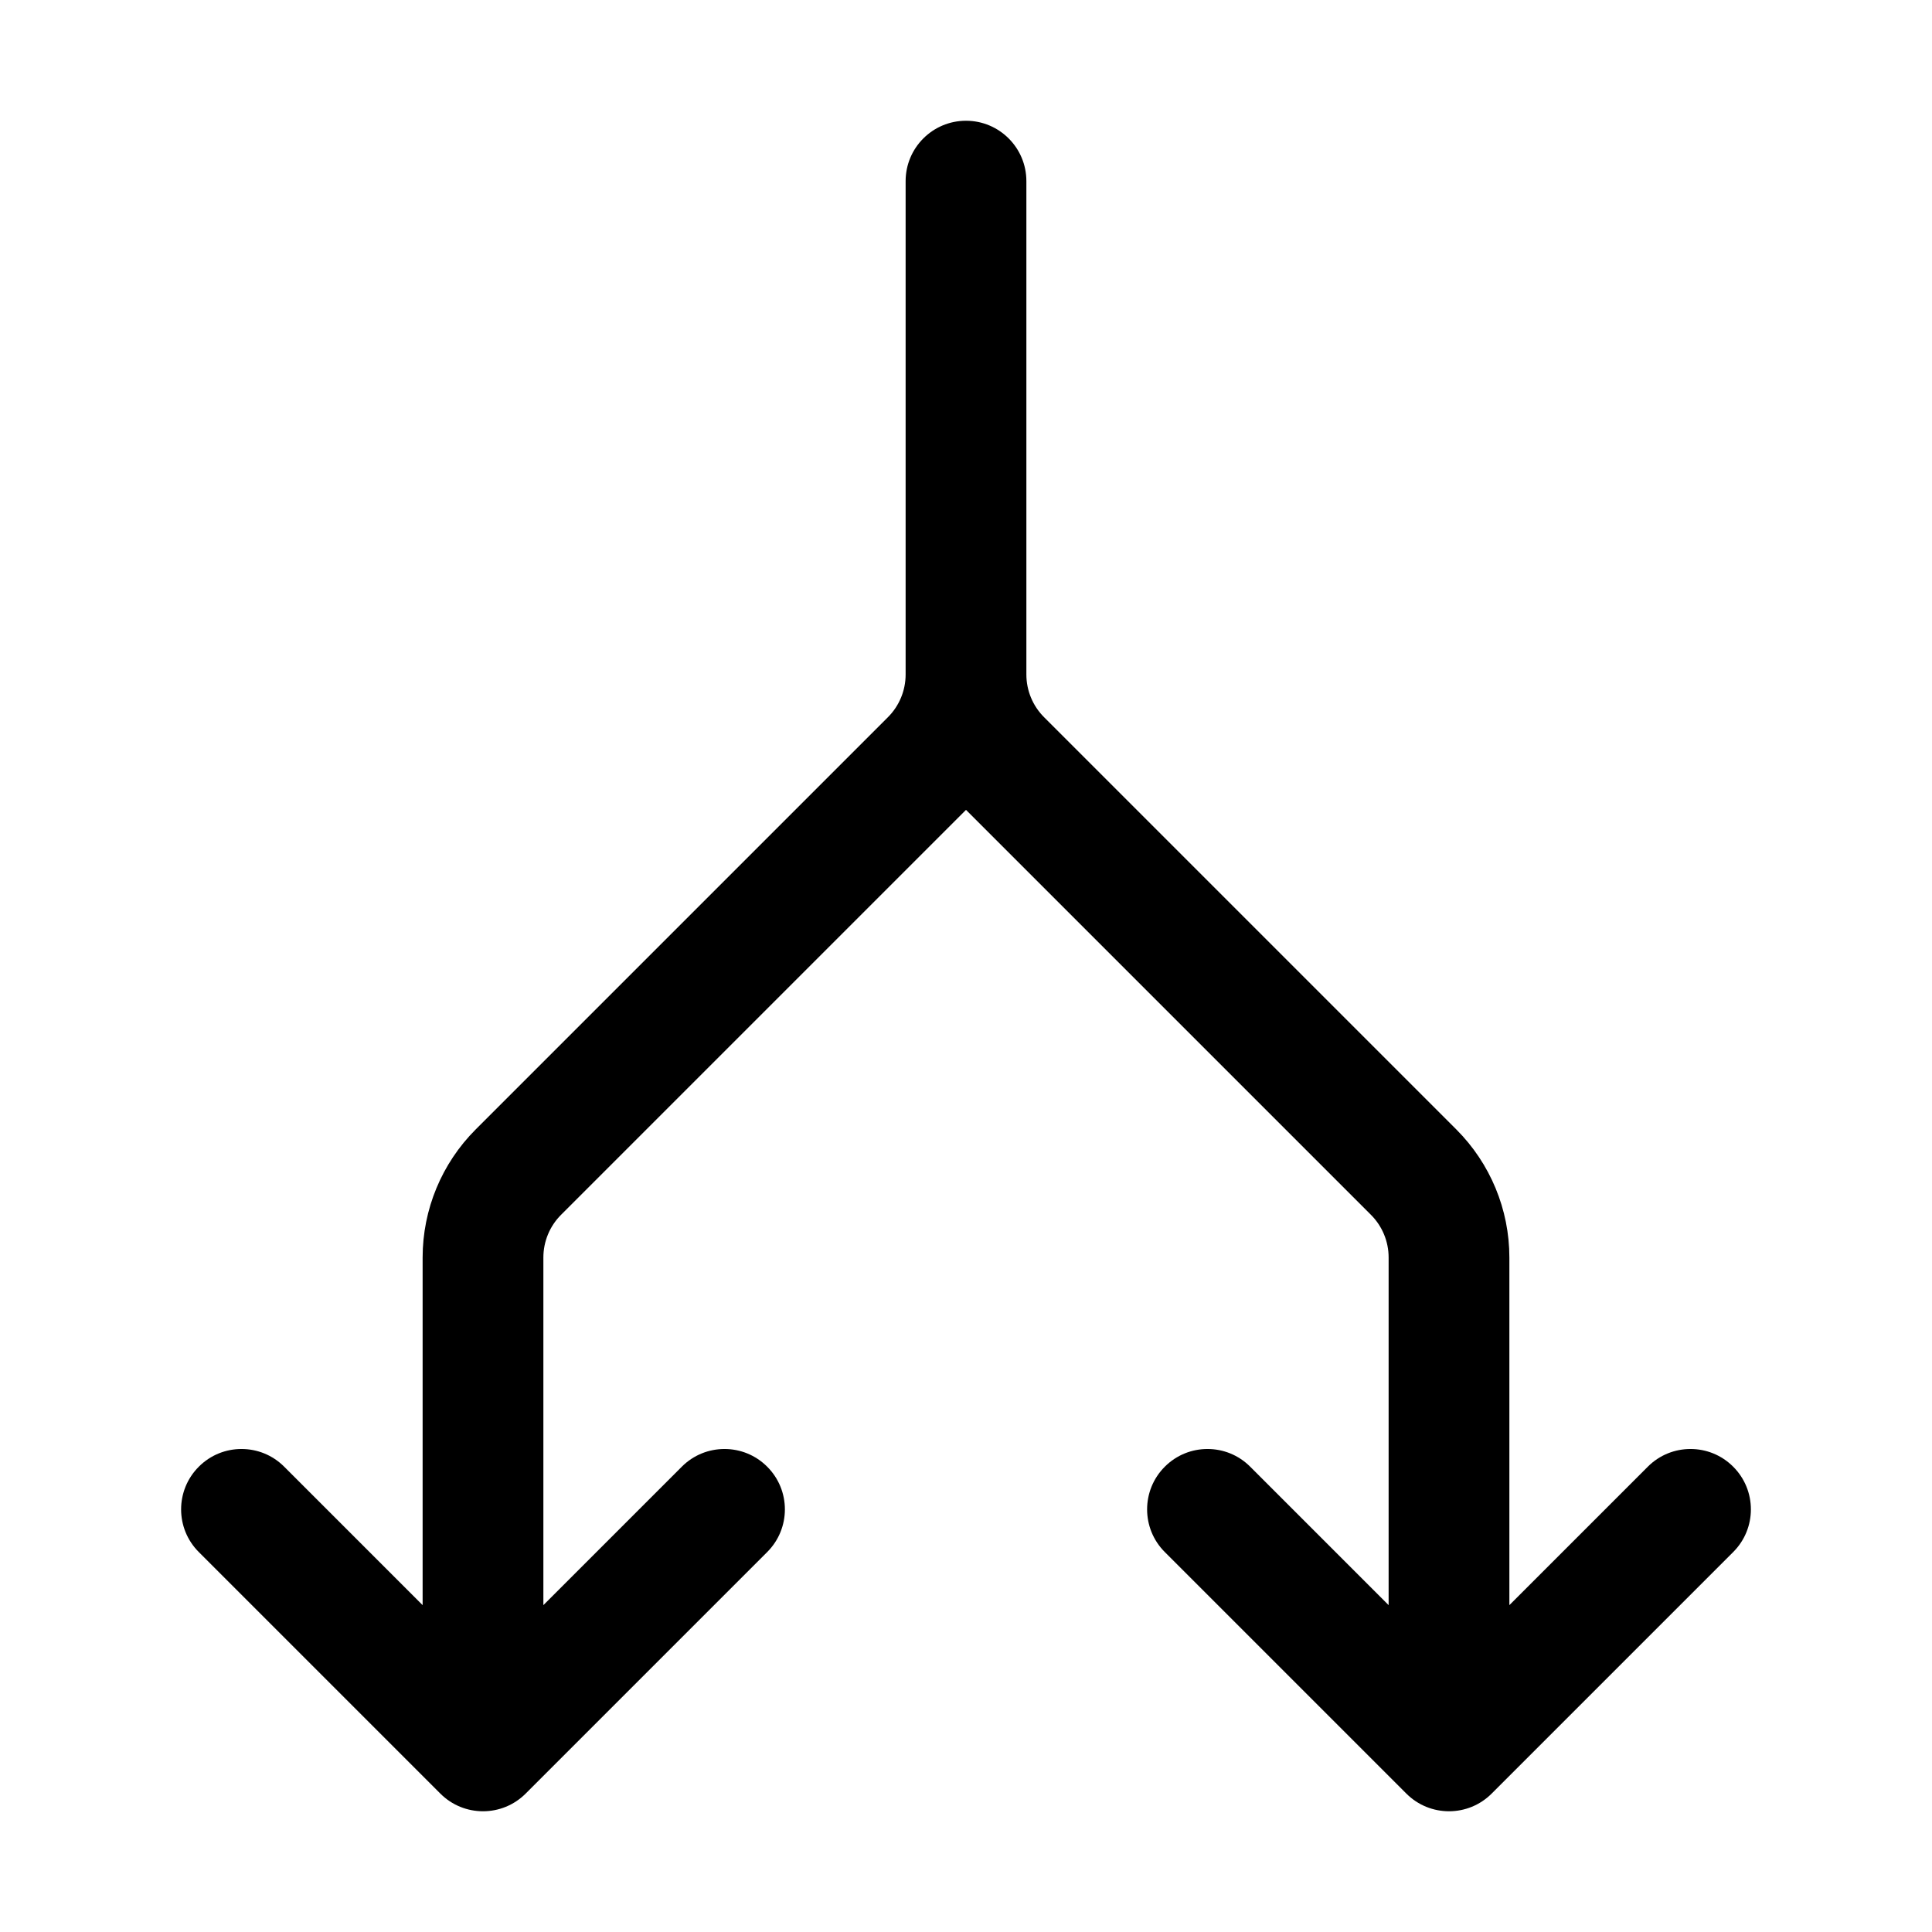 <svg width="32" height="32" viewBox="0 0 32 32" fill="none" xmlns="http://www.w3.org/2000/svg">
<path d="M16 2C16.552 2 17 2.448 17 3V11.172C17 11.437 17.105 11.691 17.293 11.879L24.121 18.707C24.684 19.27 25 20.033 25 20.828V26.586L27.293 24.293C27.683 23.902 28.317 23.902 28.707 24.293C29.098 24.683 29.098 25.317 28.707 25.707L24.707 29.707C24.317 30.098 23.683 30.098 23.293 29.707L19.293 25.707C18.902 25.317 18.902 24.683 19.293 24.293C19.683 23.902 20.317 23.902 20.707 24.293L23 26.586V20.828C23 20.563 22.895 20.309 22.707 20.121L16 13.414L9.293 20.121C9.105 20.309 9 20.563 9 20.828V26.586L11.293 24.293C11.683 23.902 12.317 23.902 12.707 24.293C13.098 24.683 13.098 25.317 12.707 25.707L8.707 29.707C8.317 30.098 7.683 30.098 7.293 29.707L3.293 25.707C2.902 25.317 2.902 24.683 3.293 24.293C3.683 23.902 4.317 23.902 4.707 24.293L7 26.586V20.828C7 20.033 7.316 19.27 7.879 18.707L14.707 11.879C14.895 11.691 15 11.437 15 11.172V3C15 2.448 15.448 2 16 2Z" fill="black"/>
</svg>
